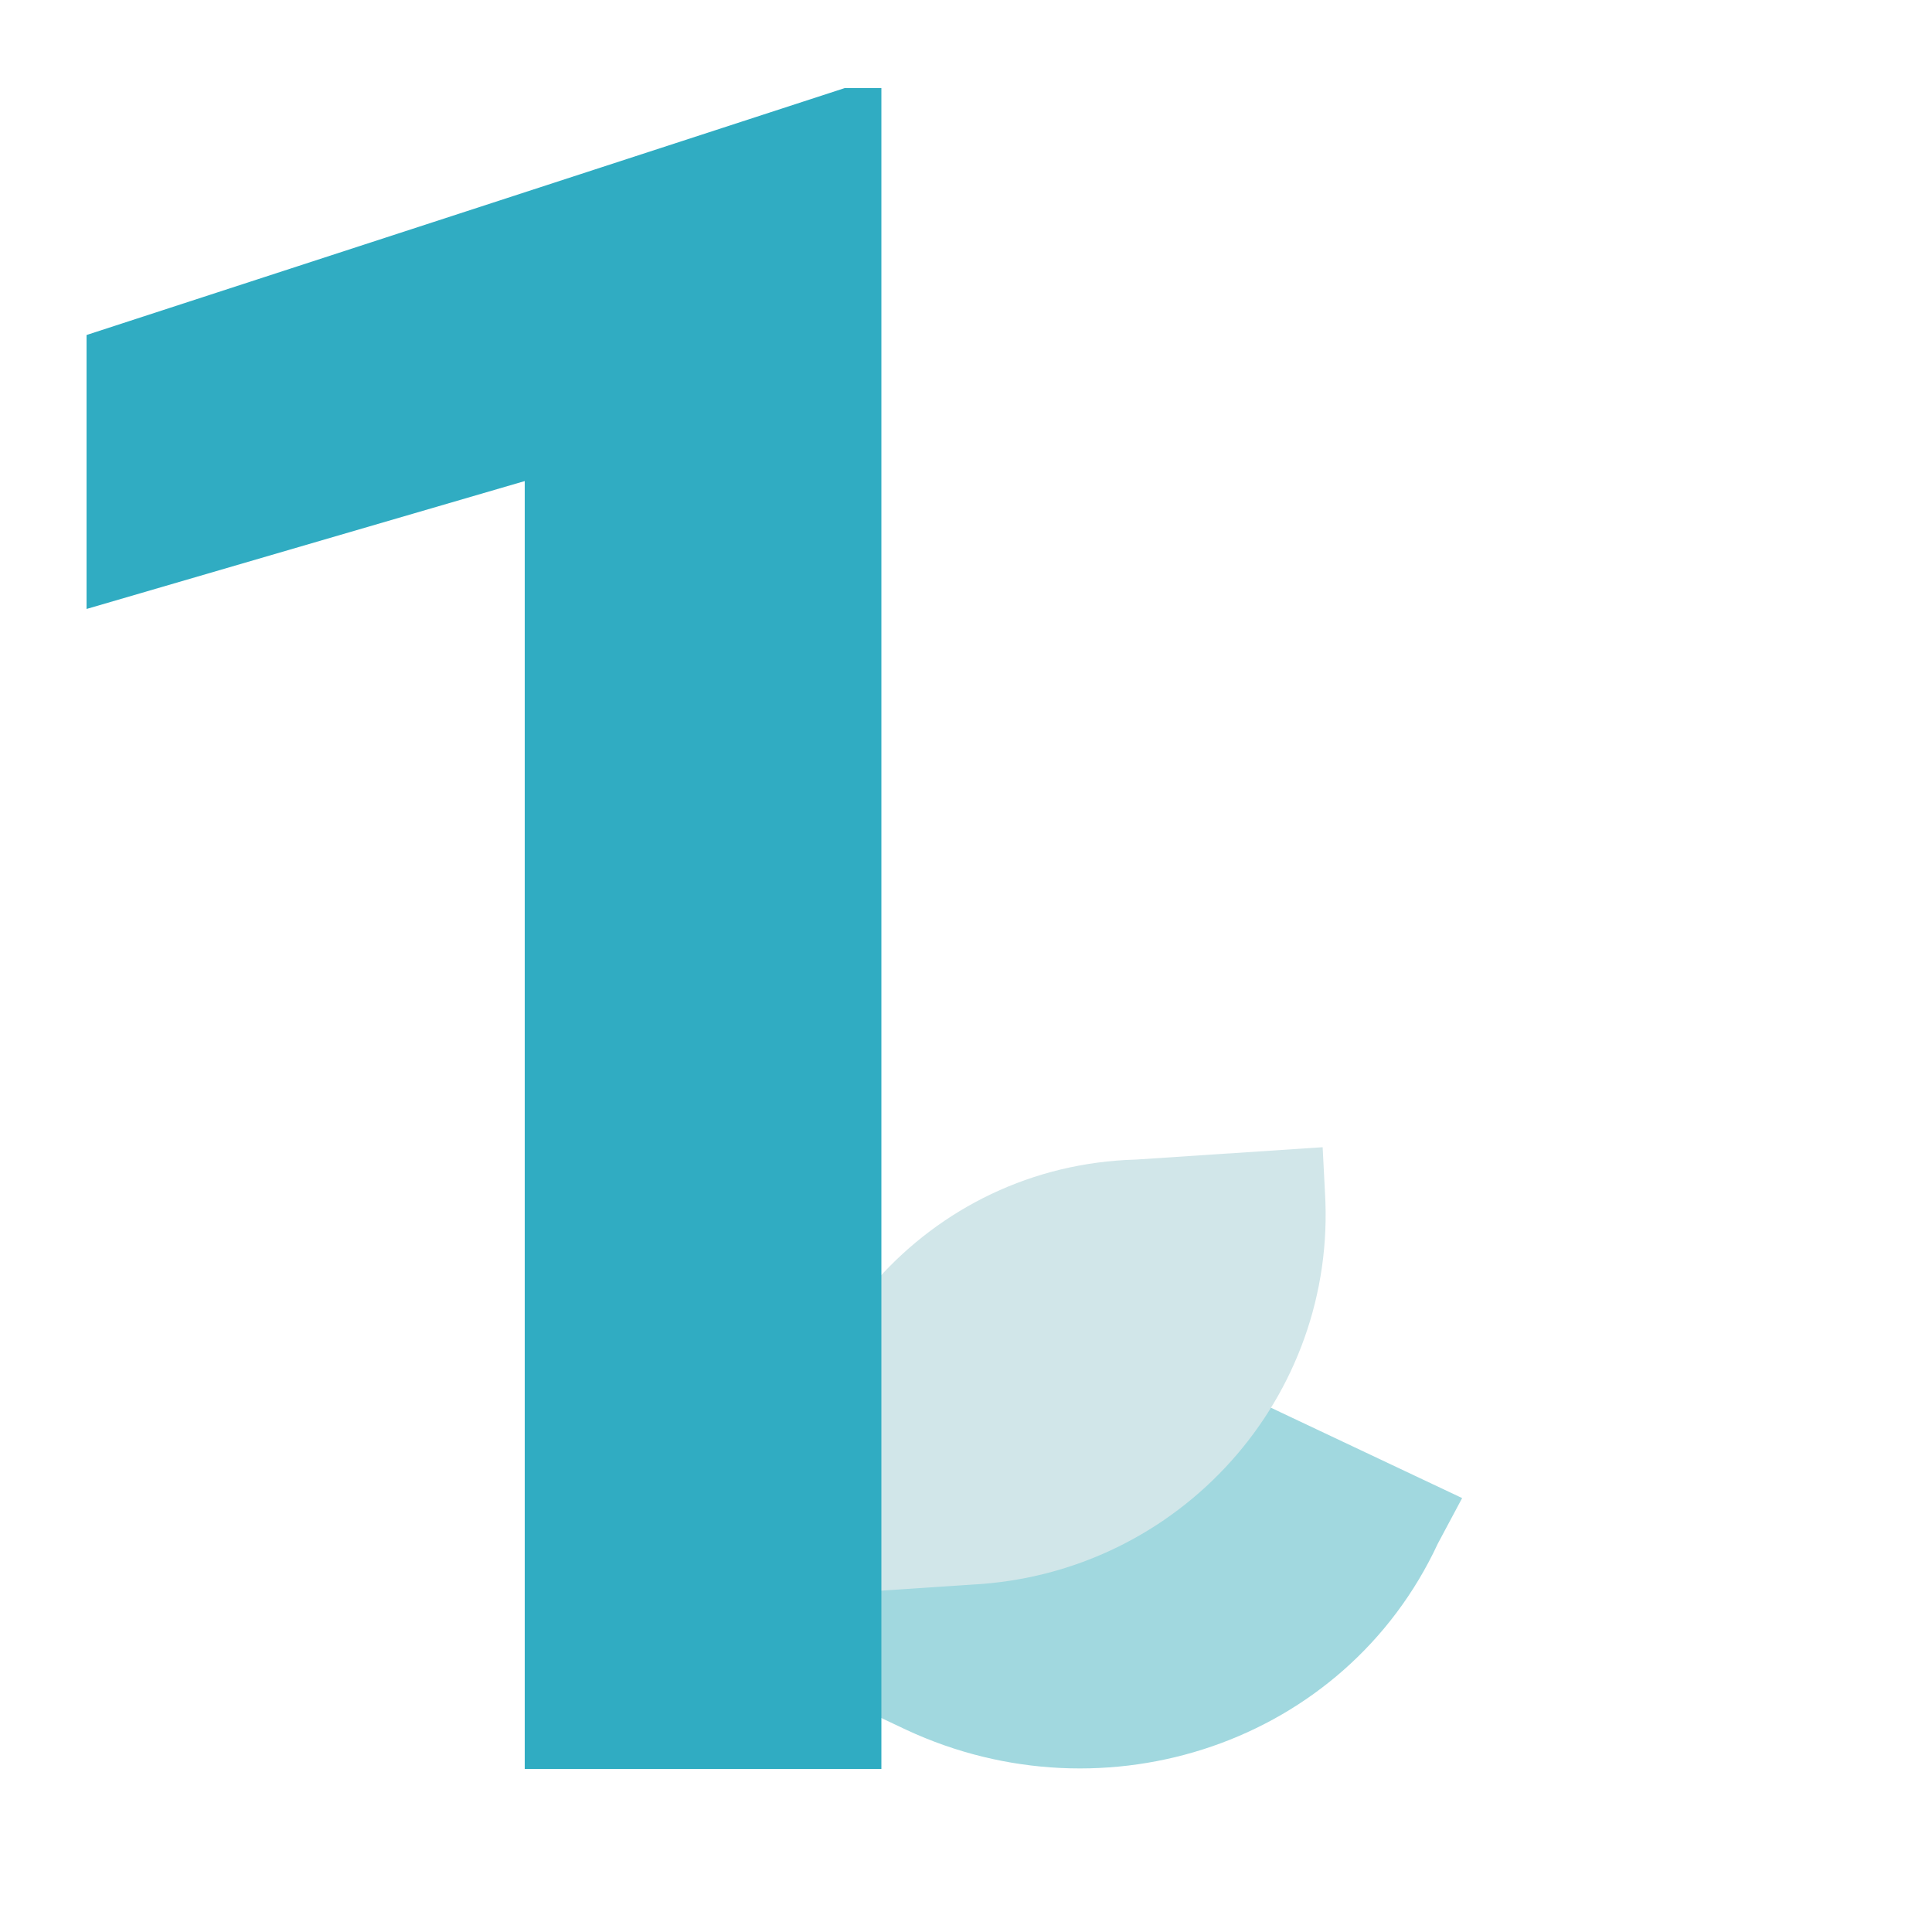 <svg width="50" height="50" viewBox="0 0 50 50" fill="none" xmlns="http://www.w3.org/2000/svg">
<path d="M23.46 44.77L18.74 42.54L19.37 41.36C21.92 36.21 27.96 33.99 33.12 36.54L37.84 38.77L37.21 39.95C34.81 45.11 28.62 47.17 23.46 44.77Z" fill="#A1D8DF"/>
<path d="M25.15 41.01L20.31 41.33L20.25 40.16C19.97 34.75 24.03 30.16 29.39 30.01L34.23 29.69L34.29 30.86C34.61 36.14 30.55 40.73 25.15 41.01V41.01Z" fill="#D1E6E9"/>
<path d="M23.04 45.78H13.58V12.45L2.24 15.76V8.67L21.86 2.28H22.81V45.78H23.05H23.04Z" fill="#30ACC2"/>
</svg>
